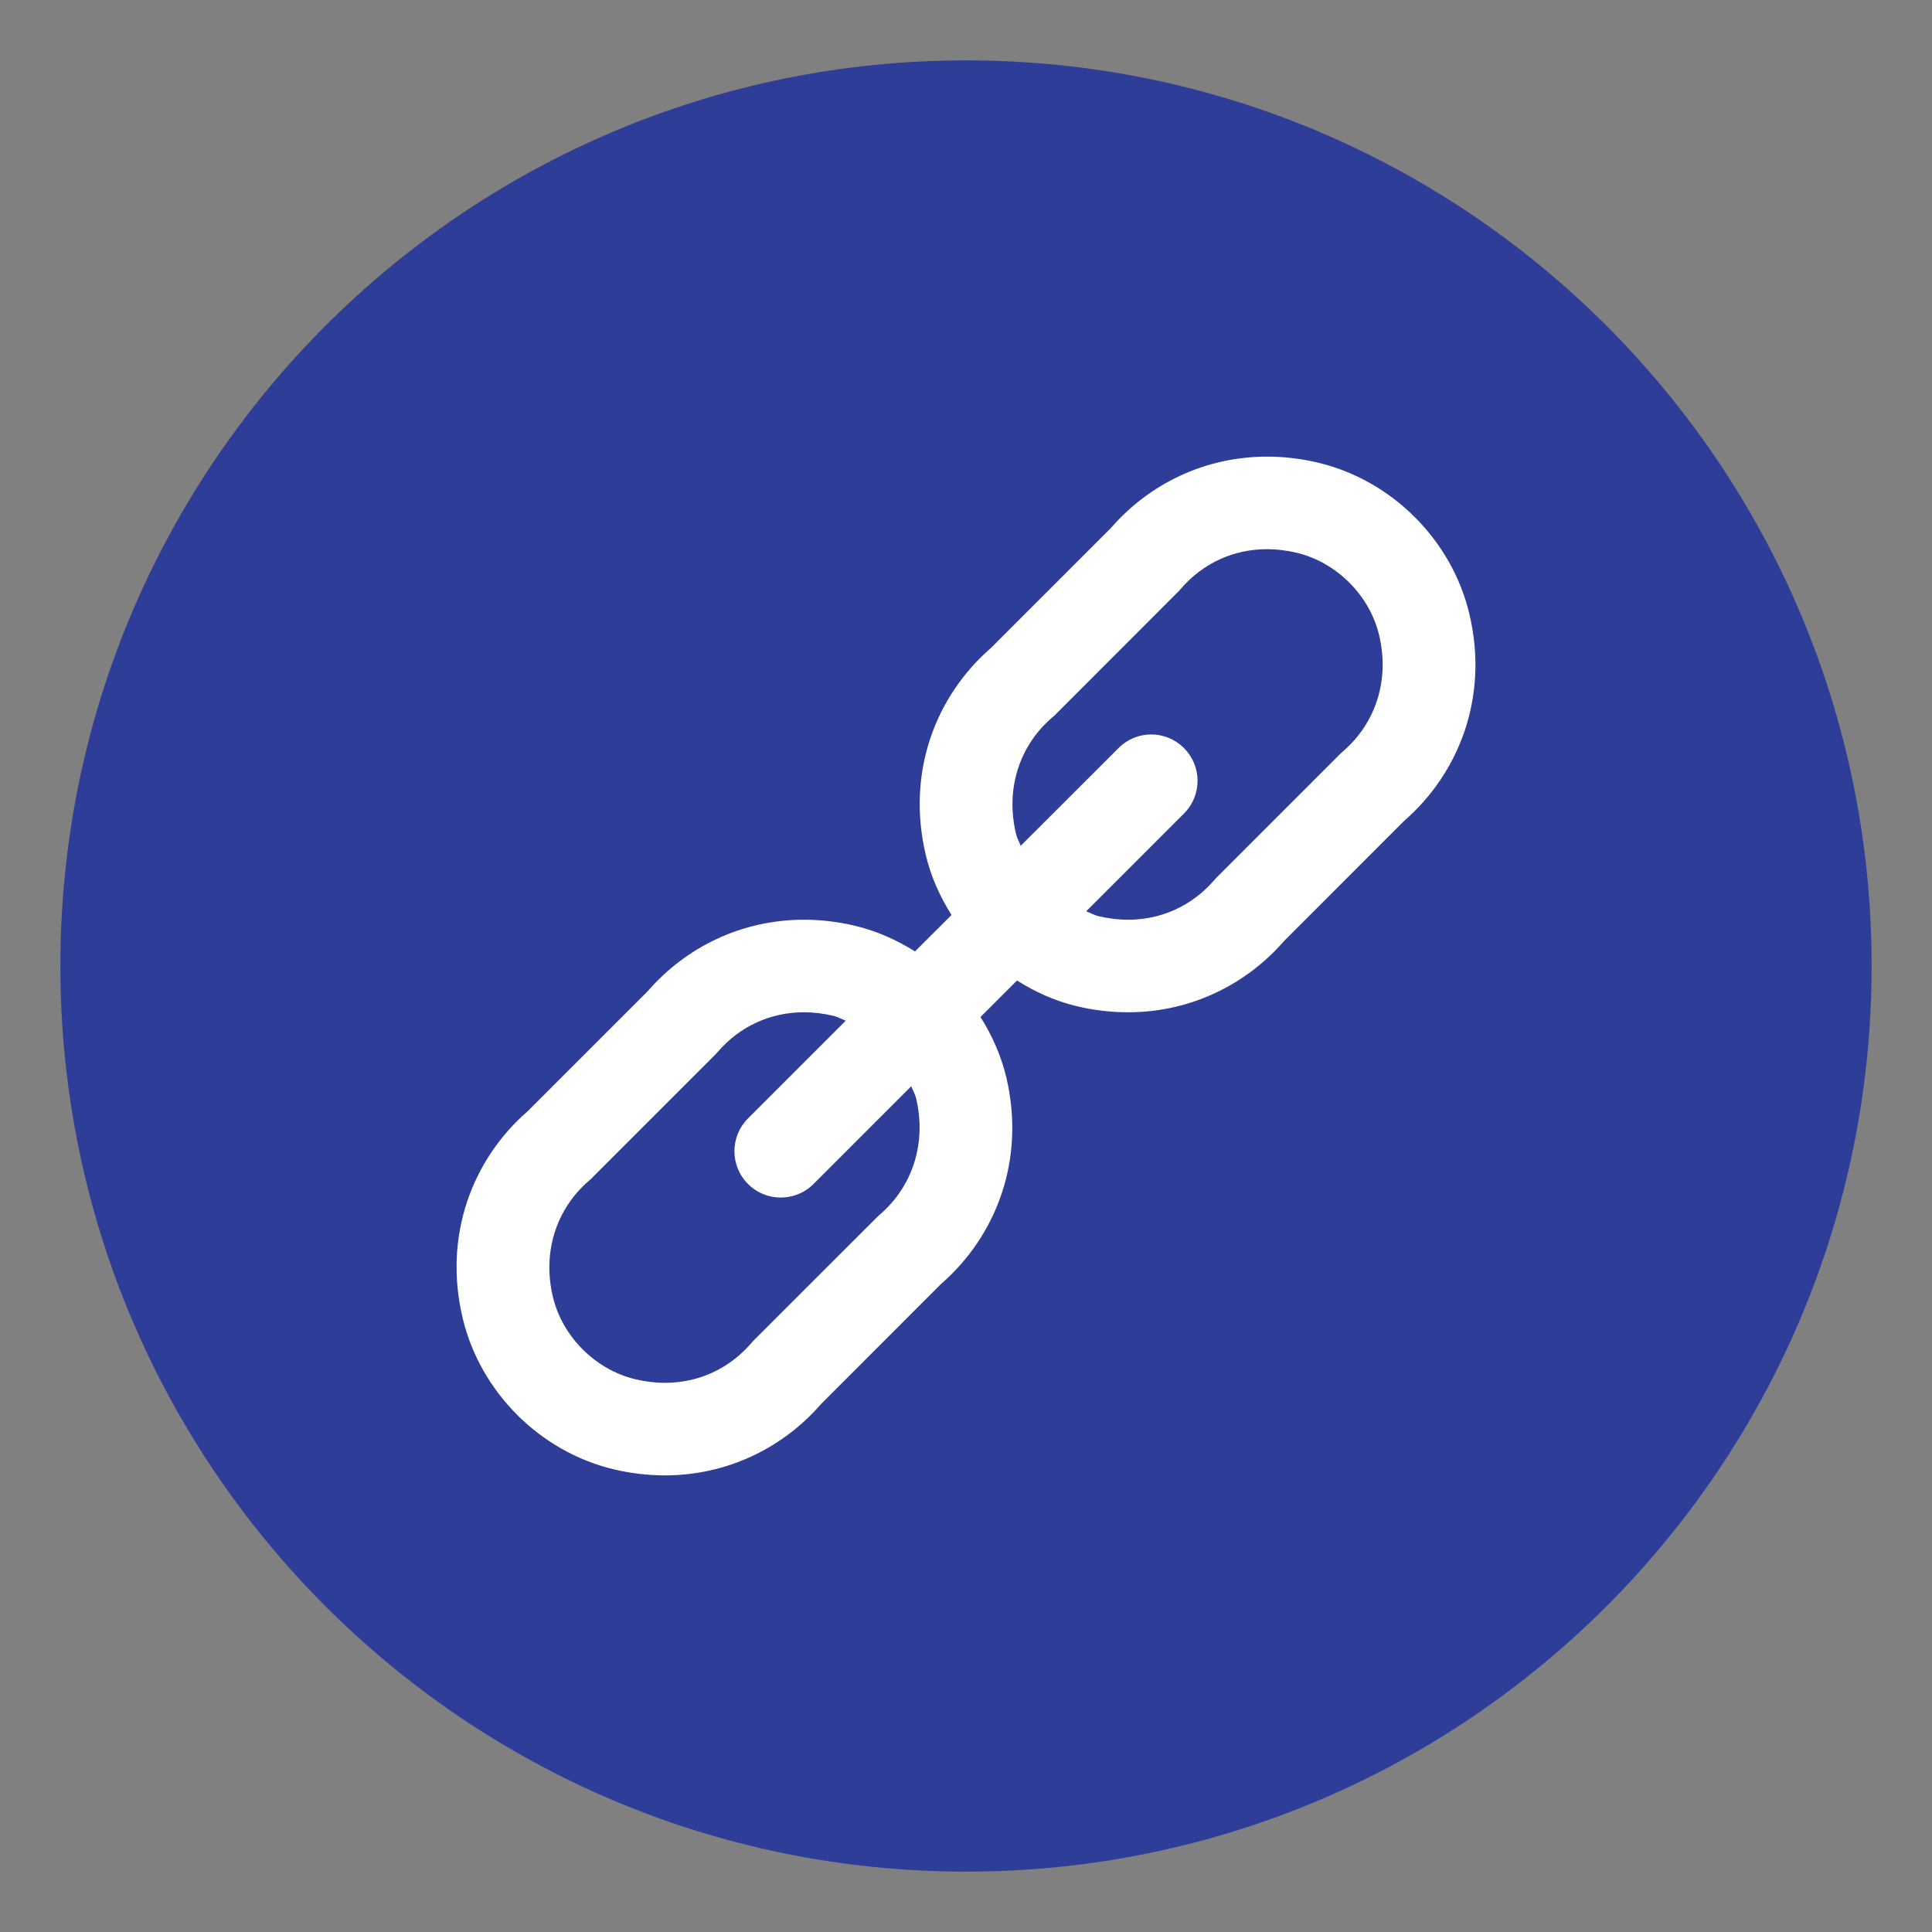 <svg width="20" height="20" style="margin-top: 5px" viewBox="0 0 20 20" fill="none" xmlns="http://www.w3.org/2000/svg">
<rect x="0" y="0" width="20" height="20" fill="#808080" stroke="none"/>
<path d="M10 19.375C15.178 19.375 19.375 15.178 19.375 10C19.375 4.822 15.178 0.625 10 0.625C4.822 0.625 0.625 4.822 0.625 10C0.625 15.178 4.822 19.375 10 19.375Z" fill="#2E3D98"/>
<path d="M15.209 6.348C15.026 5.589 14.41 4.974 13.651 4.791C13.469 4.747 13.29 4.727 13.116 4.727C12.469 4.727 11.893 5.013 11.501 5.465L10.259 6.707C9.685 7.205 9.379 7.998 9.585 8.857C9.638 9.077 9.731 9.283 9.85 9.472L9.472 9.849C9.283 9.731 9.077 9.638 8.857 9.585C8.675 9.541 8.496 9.521 8.322 9.521C7.675 9.521 7.099 9.807 6.707 10.259L5.465 11.501C4.891 11.999 4.584 12.793 4.791 13.651C4.974 14.411 5.589 15.026 6.348 15.209C6.53 15.253 6.71 15.273 6.884 15.273C7.53 15.273 8.106 14.987 8.499 14.535L9.74 13.293C10.314 12.795 10.621 12.002 10.415 11.143C10.361 10.923 10.269 10.717 10.15 10.528L10.528 10.15C10.716 10.269 10.922 10.362 11.142 10.415C11.324 10.459 11.504 10.479 11.678 10.479C12.324 10.479 12.9 10.193 13.293 9.741L14.534 8.499C15.108 8.001 15.416 7.207 15.209 6.348ZM9.483 11.367C9.592 11.823 9.454 12.273 9.112 12.57L9.087 12.592L9.063 12.616L7.821 13.857L7.797 13.881L7.775 13.907C7.546 14.17 7.23 14.315 6.884 14.315C6.782 14.315 6.678 14.302 6.573 14.277C6.164 14.178 5.822 13.837 5.724 13.427C5.614 12.971 5.752 12.522 6.094 12.225L6.12 12.203L6.143 12.179L7.385 10.937L7.409 10.913L7.431 10.888C7.659 10.624 7.976 10.479 8.322 10.479C8.424 10.479 8.528 10.492 8.633 10.517C8.676 10.528 8.714 10.551 8.755 10.566L7.743 11.578C7.556 11.766 7.556 12.069 7.743 12.256C7.837 12.35 7.959 12.397 8.082 12.397C8.205 12.397 8.328 12.35 8.421 12.257L9.433 11.245C9.449 11.286 9.472 11.324 9.483 11.367ZM13.906 7.775L13.881 7.797L13.857 7.821L12.615 9.063L12.591 9.087L12.569 9.112C12.34 9.376 12.024 9.521 11.678 9.521C11.576 9.521 11.472 9.508 11.367 9.483C11.324 9.472 11.286 9.449 11.244 9.434L12.256 8.422C12.444 8.234 12.444 7.931 12.256 7.744C12.069 7.556 11.766 7.556 11.579 7.744L10.566 8.756C10.551 8.715 10.528 8.676 10.518 8.633C10.408 8.177 10.546 7.728 10.888 7.431L10.914 7.409L10.938 7.385L12.179 6.143L12.203 6.119L12.225 6.094C12.453 5.83 12.77 5.685 13.116 5.685C13.218 5.685 13.322 5.698 13.427 5.723C13.836 5.822 14.178 6.163 14.276 6.573C14.386 7.029 14.248 7.478 13.906 7.775Z" fill="white"/>
</svg>
